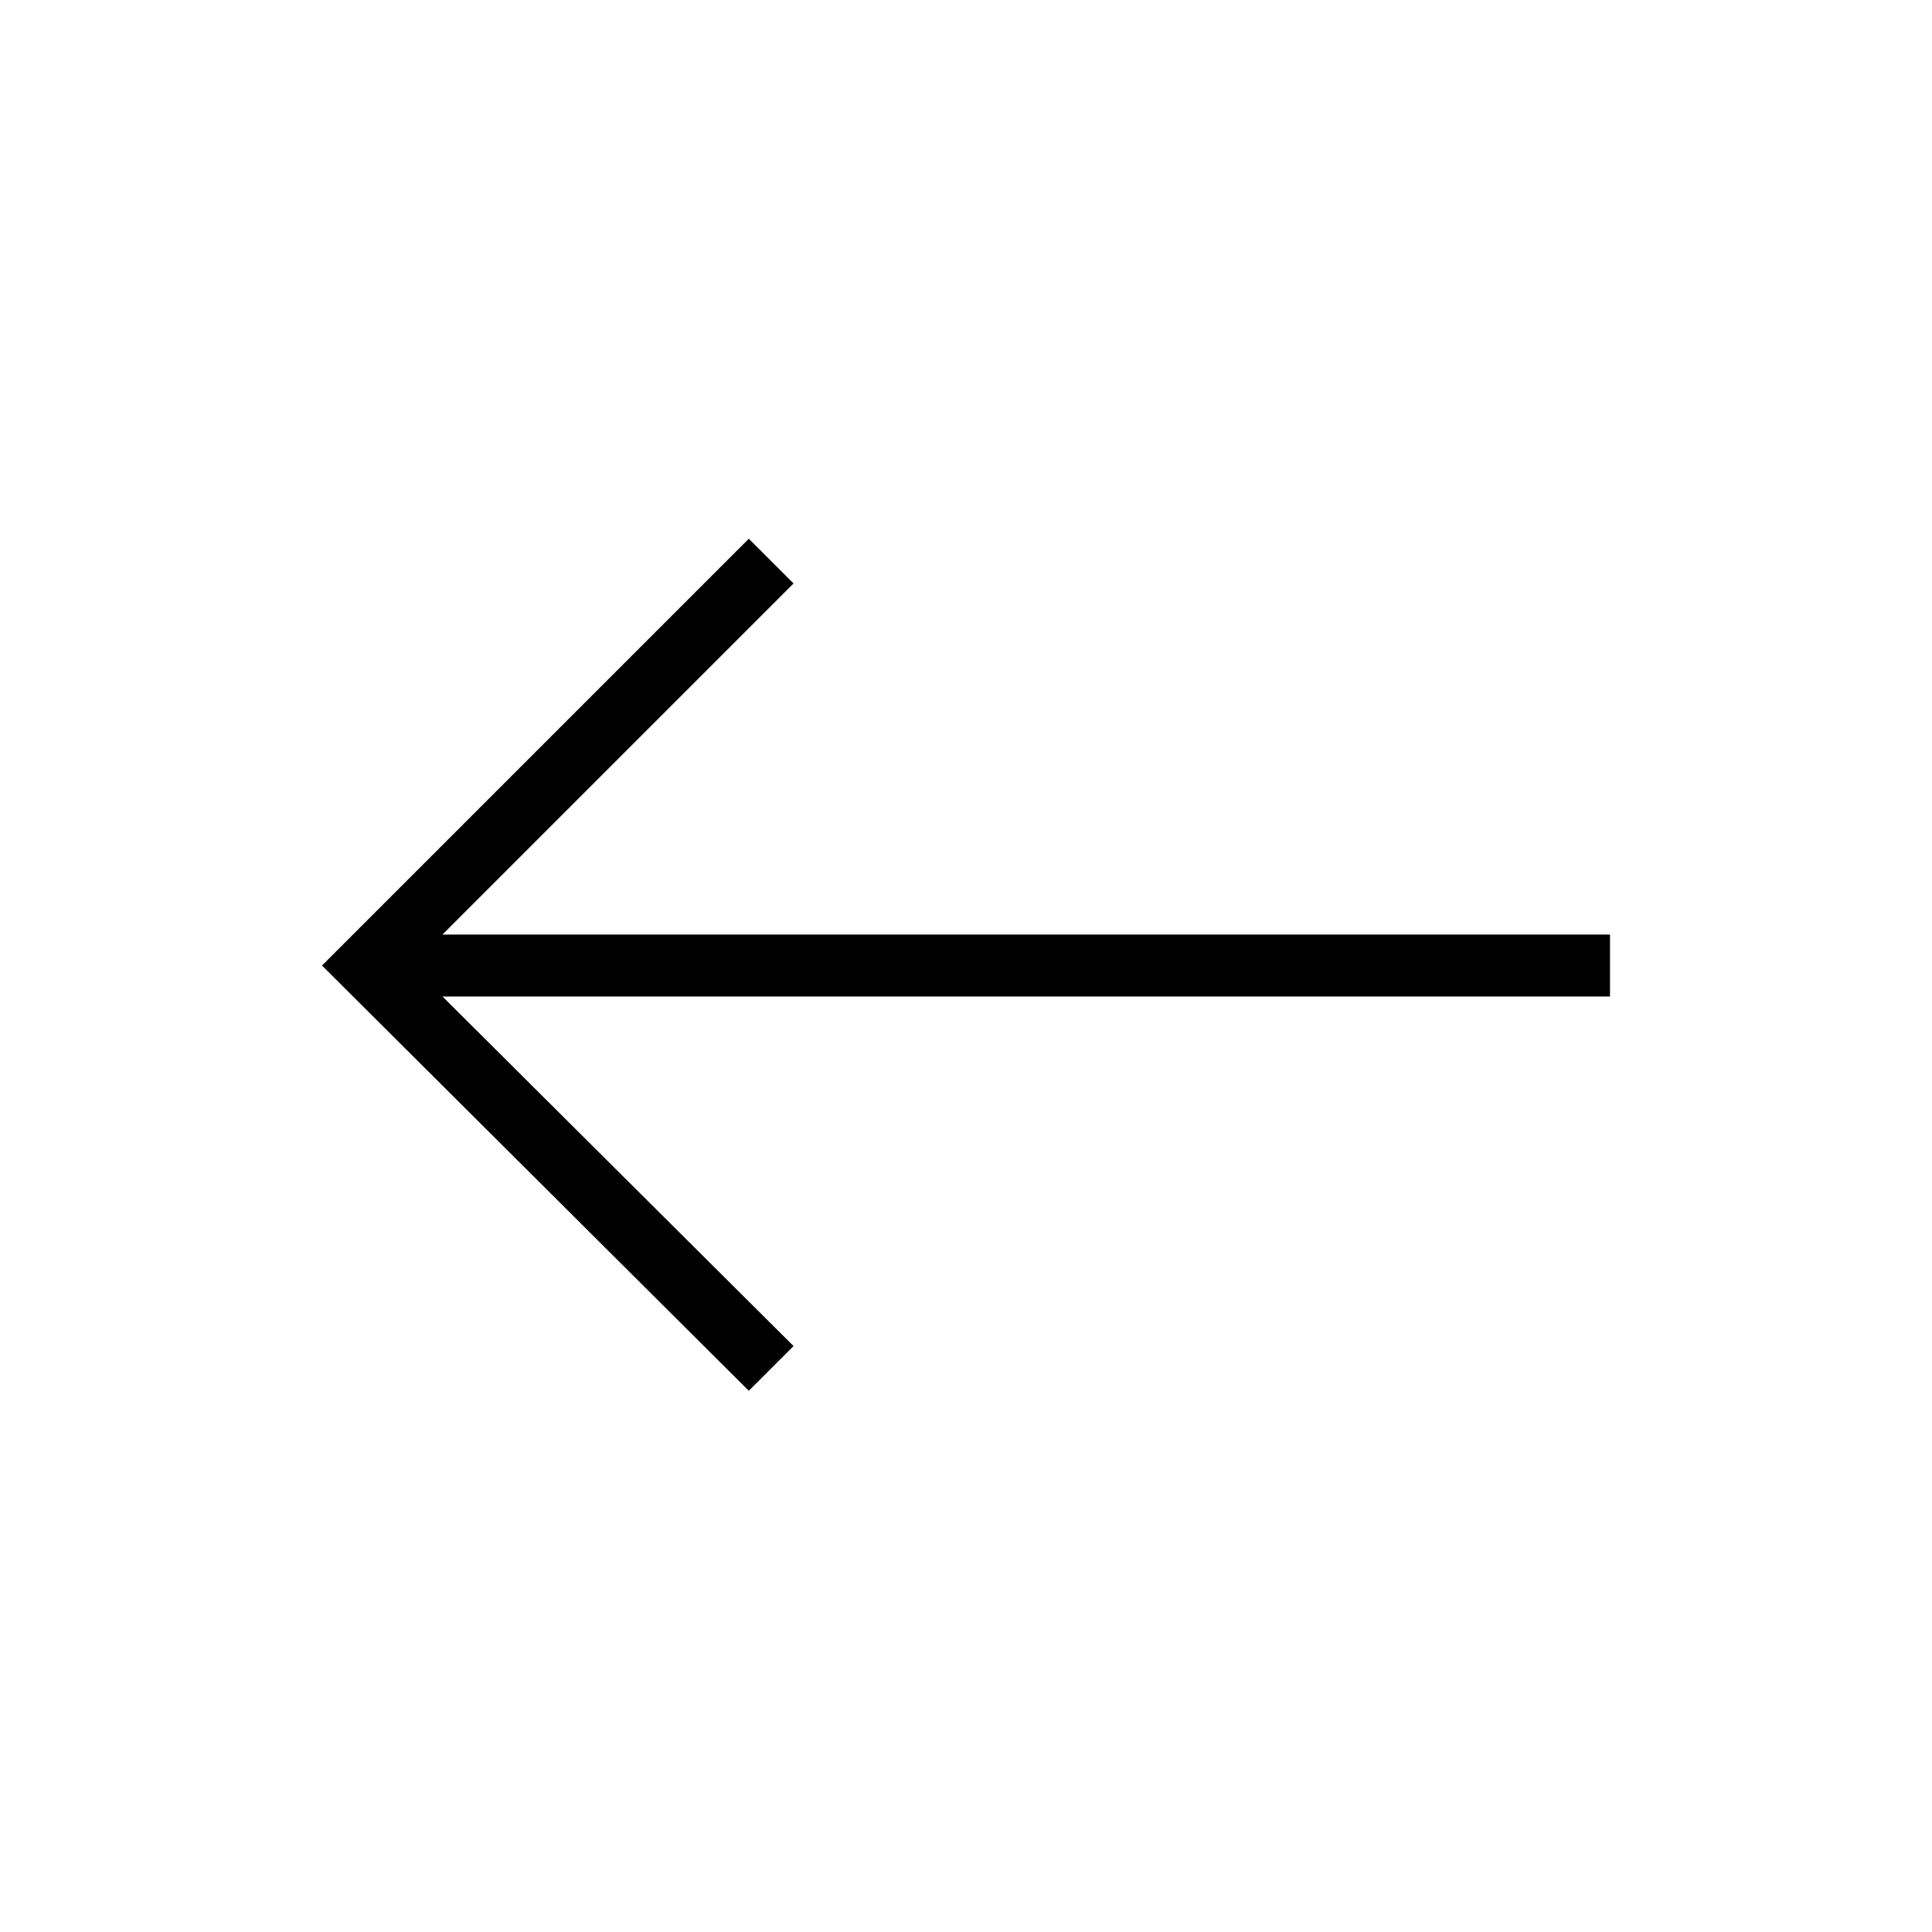 <svg xmlns="http://www.w3.org/2000/svg" width="48" height="48" viewBox="0 -960 960 960"><path d="M372.08-268.92 160-480.23l212.08-212.08 22.23 22.23-174.46 174.46H800v30.77H219.85l174.46 173.7-22.23 22.23Z"/></svg>